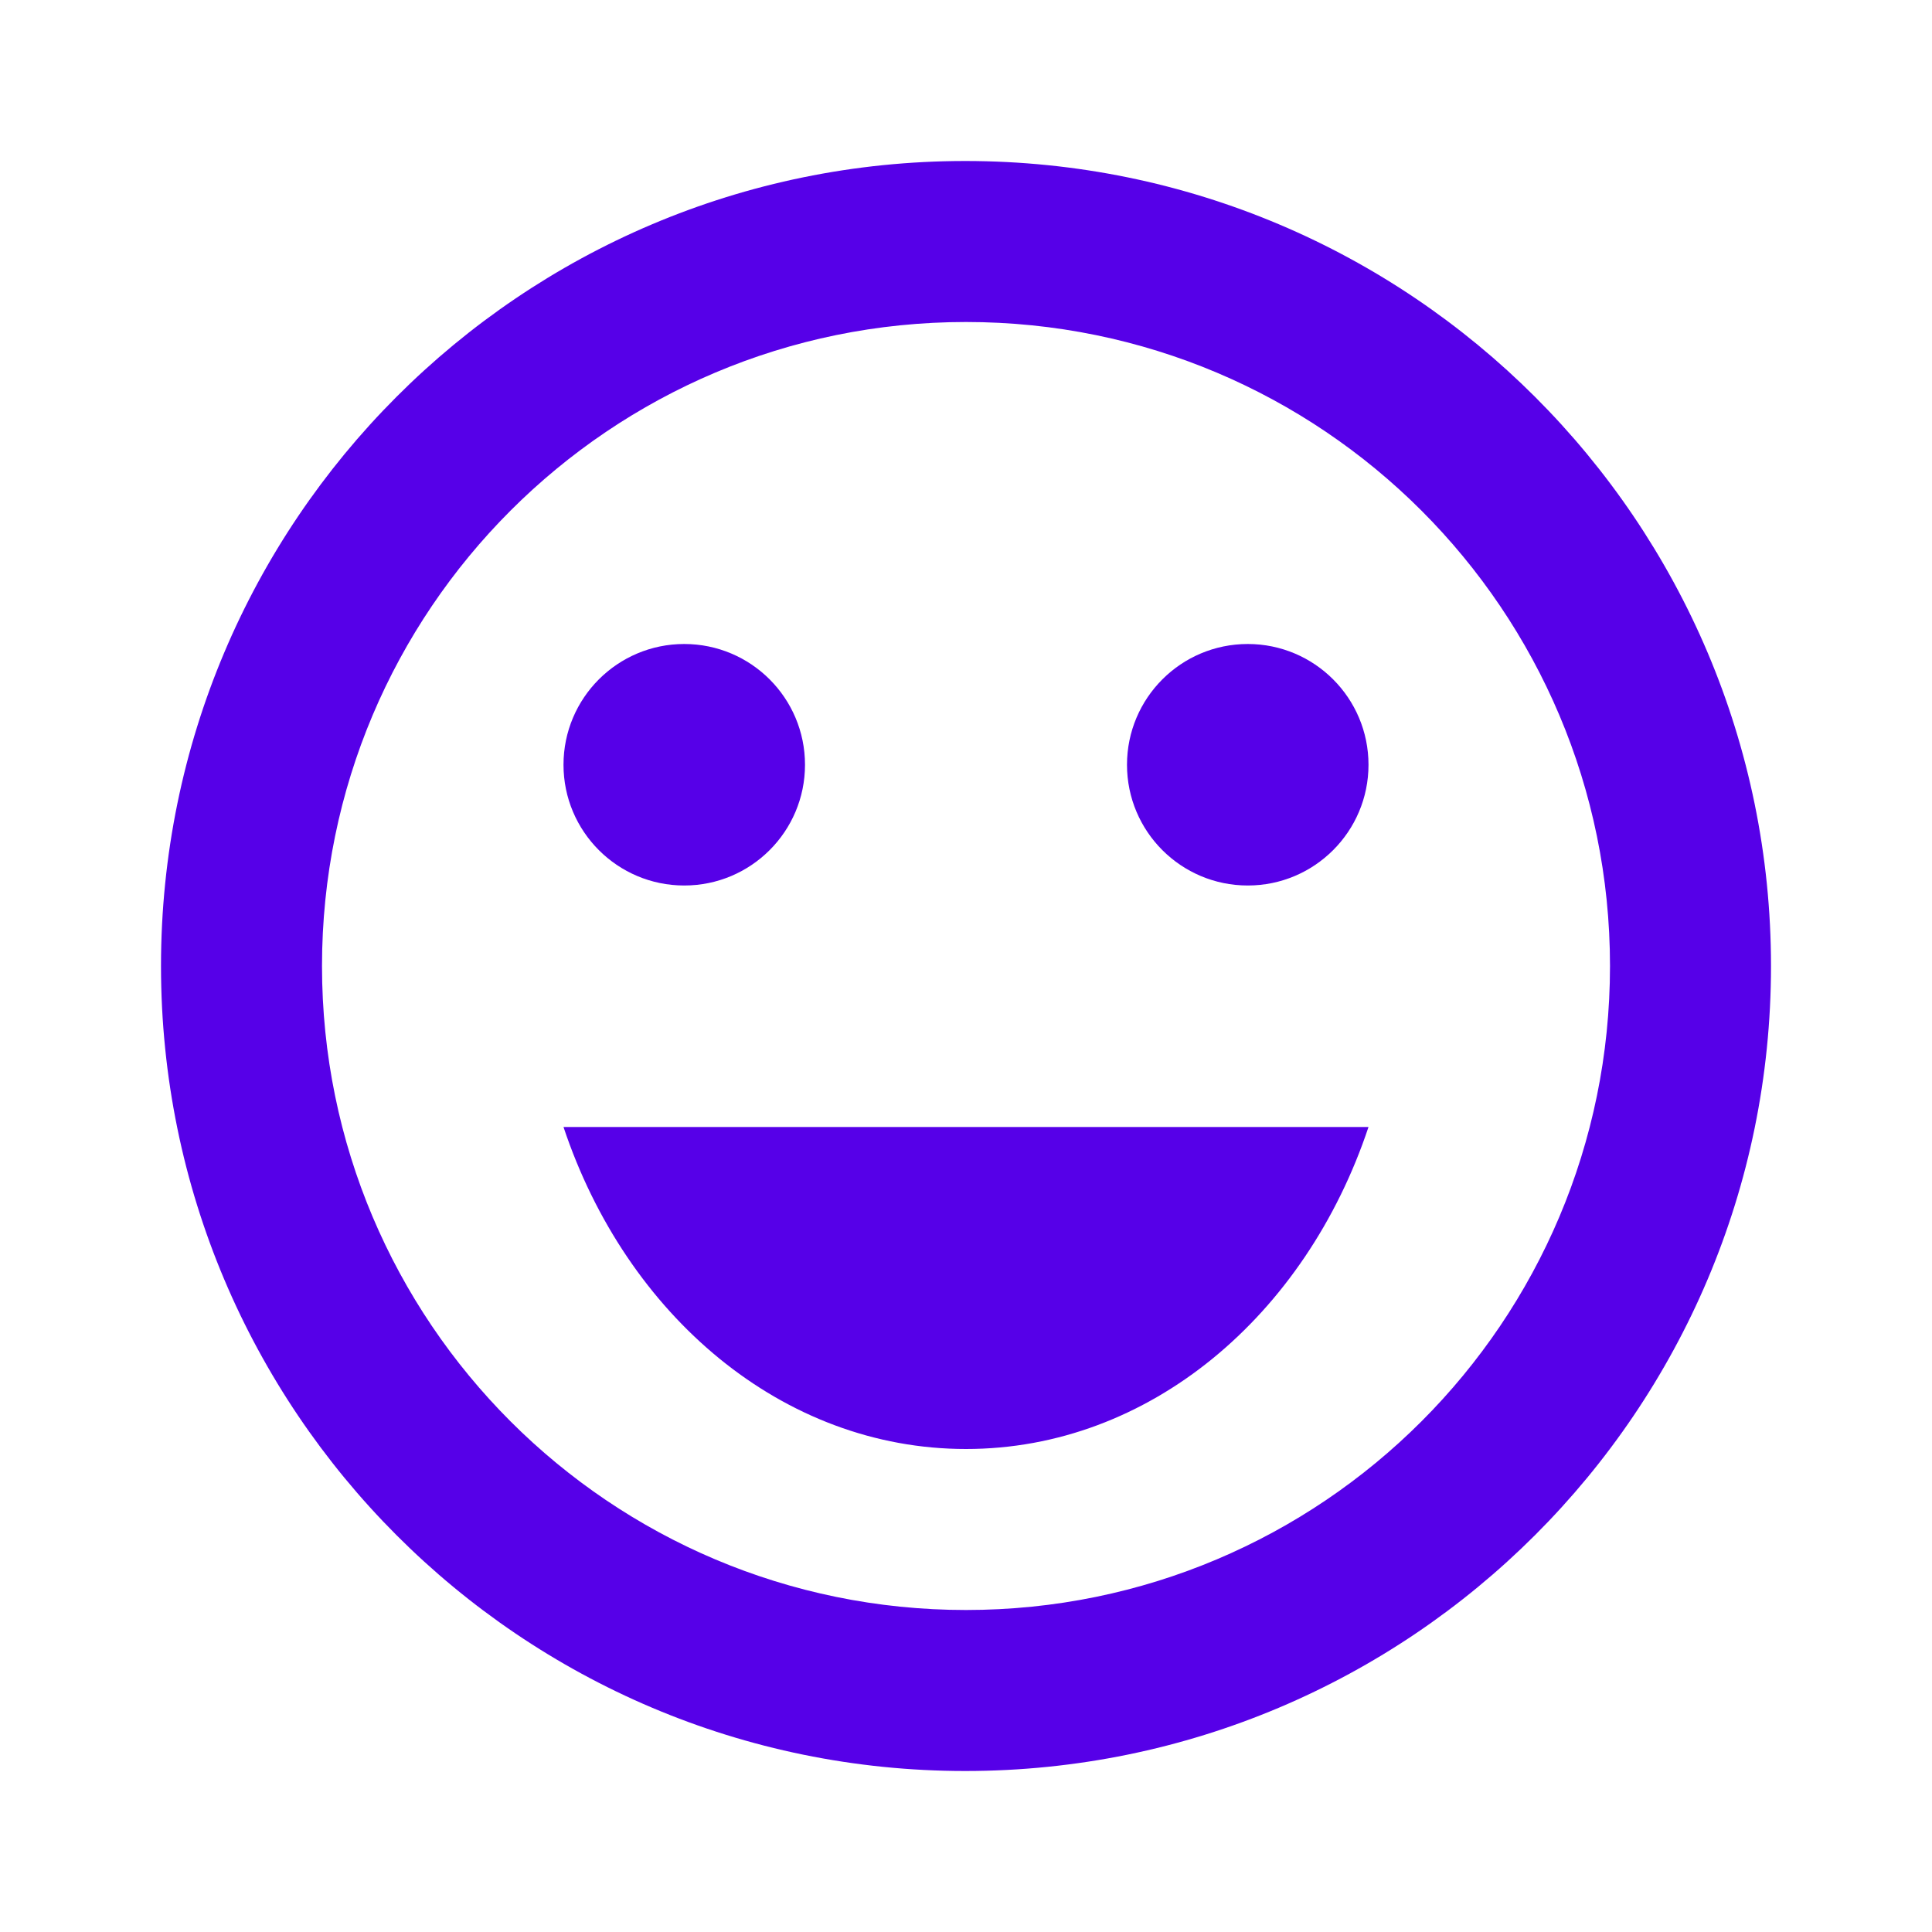 <svg width="51" height="51" viewBox="0 0 51 51" fill="none" xmlns="http://www.w3.org/2000/svg">
<path d="M32.938 23.375C34.698 23.375 36.125 21.948 36.125 20.188C36.125 18.427 34.698 17 32.938 17C31.177 17 29.75 18.427 29.75 20.188C29.75 21.948 31.177 23.375 32.938 23.375Z" fill="#5600E8"/>
<path d="M18.062 23.375C19.823 23.375 21.25 21.948 21.25 20.188C21.25 18.427 19.823 17 18.062 17C16.302 17 14.875 18.427 14.875 20.188C14.875 21.948 16.302 23.375 18.062 23.375Z" fill="#5600E8"/>
<path d="M25.479 4.25C13.749 4.25 4.25 13.77 4.25 25.5C4.25 37.23 13.749 46.75 25.479 46.75C37.23 46.75 46.75 37.23 46.75 25.5C46.75 13.77 37.23 4.25 25.479 4.25ZM25.5 42.5C16.108 42.5 8.5 34.892 8.5 25.5C8.5 16.108 16.108 8.5 25.5 8.5C34.892 8.5 42.5 16.108 42.5 25.5C42.5 34.892 34.892 42.5 25.5 42.5ZM14.875 29.75C16.532 34.722 20.655 38.25 25.5 38.25C30.345 38.25 34.468 34.722 36.125 29.75H14.875Z" fill="#5600E8"/>
</svg>
